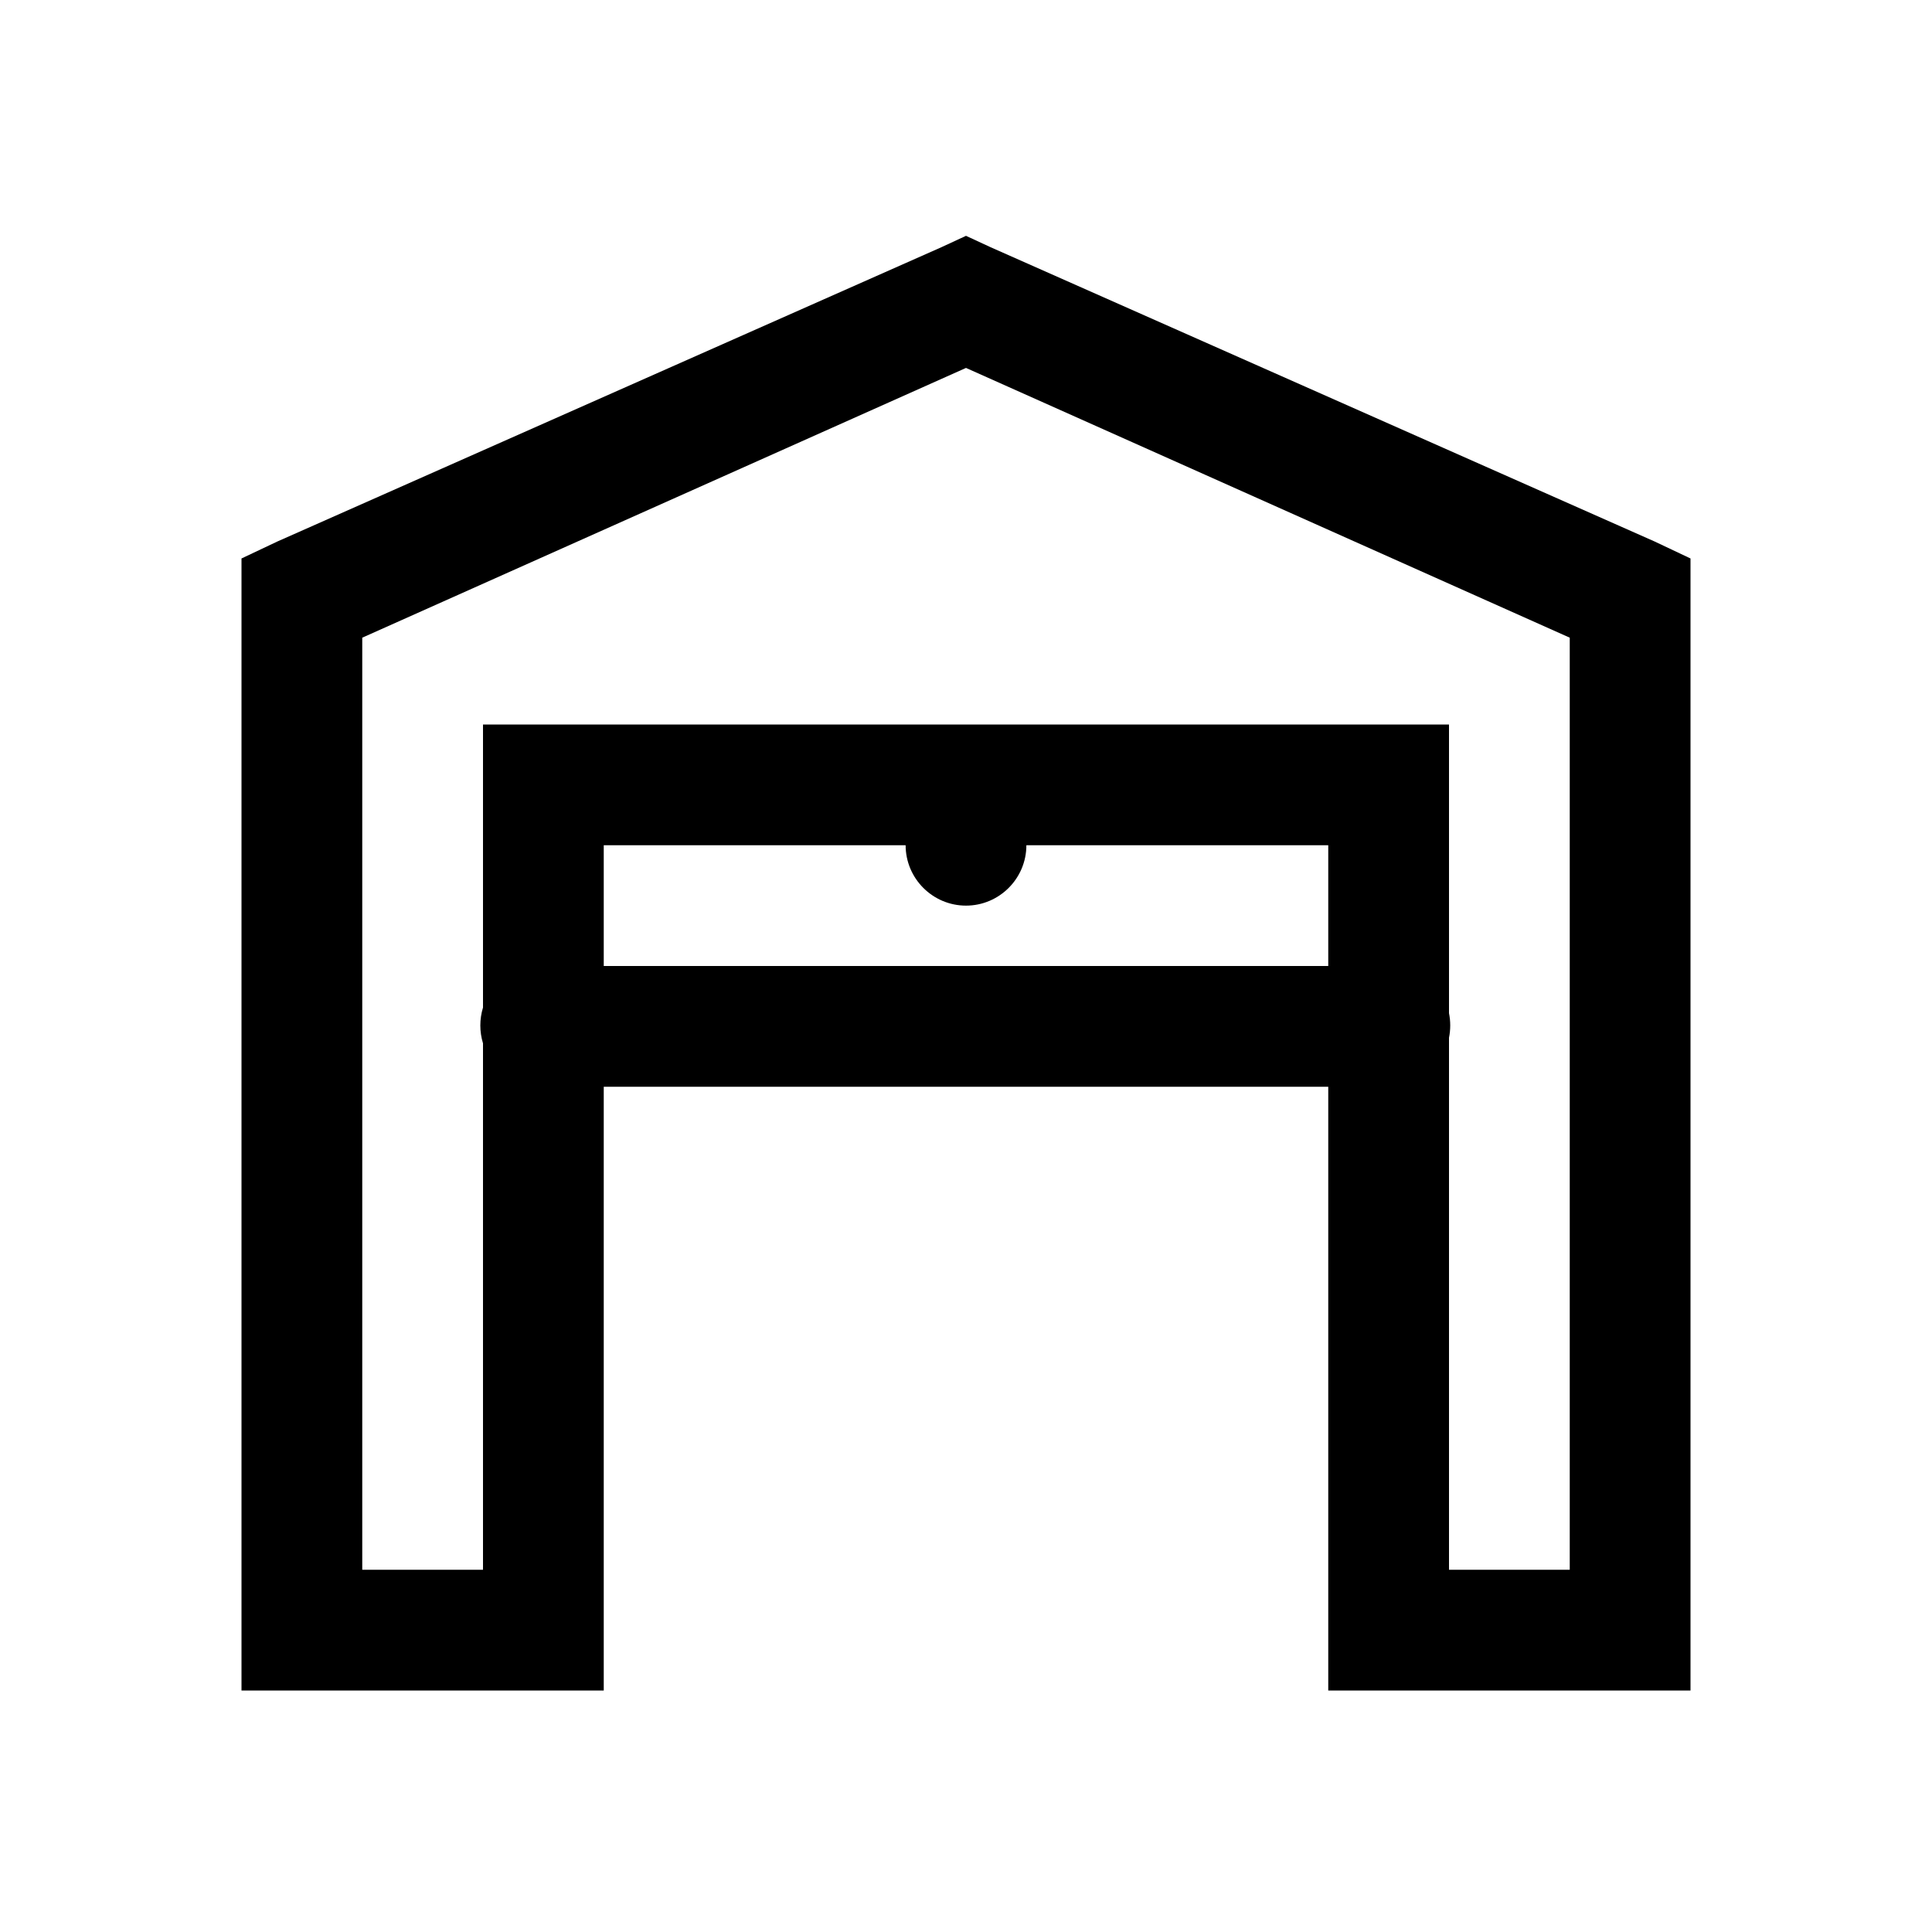 <?xml version="1.0" encoding="UTF-8"?>
<svg xmlns="http://www.w3.org/2000/svg" xmlns:xlink="http://www.w3.org/1999/xlink" viewBox="0 0 32 32" version="1.1">
<g>
<path d="M 16 3.906 L 15.594 4.094 L 4.594 8.969 L 4 9.25 L 4 28 L 10 28 L 10 18 L 22 18 L 22 28 L 28 28 L 28 9.25 L 27.406 8.969 L 16.406 4.094 Z M 16 6.094 L 26 10.562 L 26 26 L 24 26 L 24 17.188 C 24.027 17.055 24.027 16.914 24 16.781 L 24 12 L 8 12 L 8 16.688 C 7.941 16.883 7.941 17.086 8 17.281 L 8 26 L 6 26 L 6 10.562 Z M 10 14 L 15 14 C 15 14.551 15.449 15 16 15 C 16.551 15 17 14.551 17 14 L 22 14 L 22 16 L 10 16 Z "></path>
</g>
</svg>
